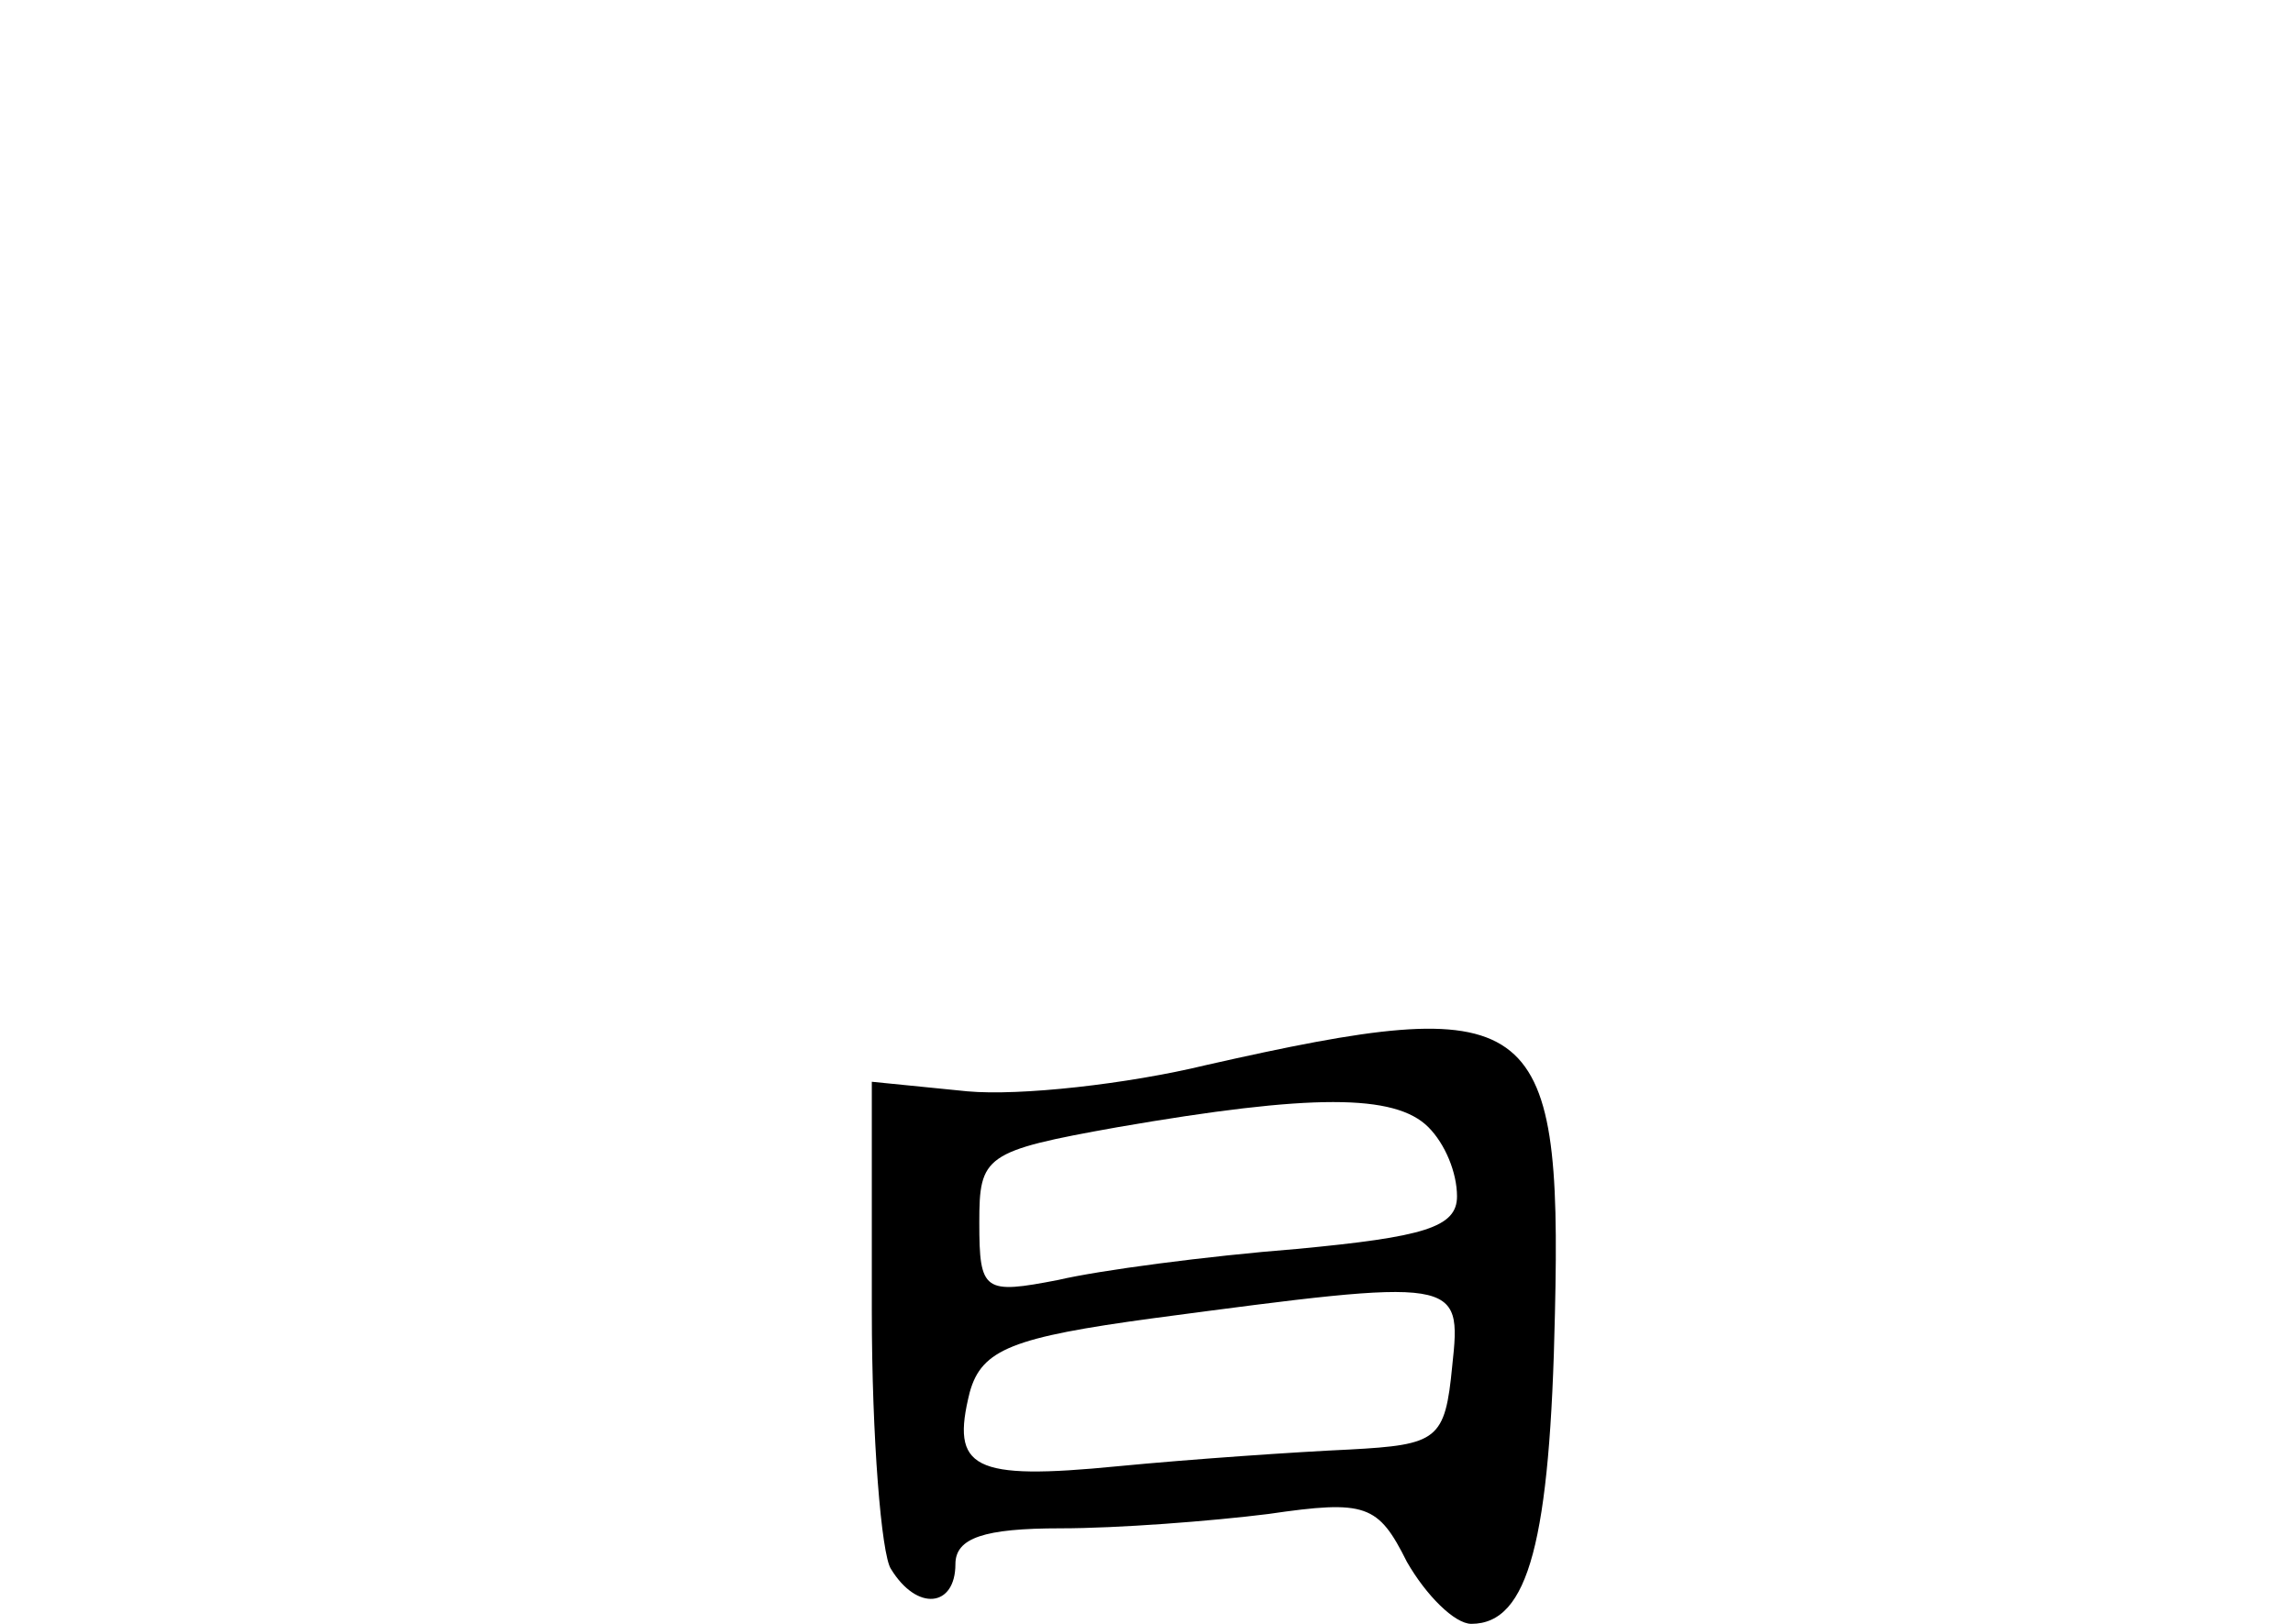 <?xml version="1.0" standalone="no"?>
<!DOCTYPE svg PUBLIC "-//W3C//DTD SVG 20010904//EN"
 "http://www.w3.org/TR/2001/REC-SVG-20010904/DTD/svg10.dtd">
<svg version="1.0" xmlns="http://www.w3.org/2000/svg"
 width="96pt" height="68pt" viewBox="0 0 96 68"
 preserveAspectRatio="xMidYMid meet">
<g transform="translate(0,68) scale(0.1,-0.1)"
fill="#000000" stroke="none">
<path d="M505 234 c-33 -8 -78 -13 -100 -11 l-40 4 0 -96 c0 -53 4 -102 8
-108 11 -18 27 -16 27 2 0 11 12 15 44 15 24 0 63 3 87 6 41 6 46 4 58 -20 8
-14 20 -26 27 -26 24 0 33 35 35 130 3 127 -9 135 -146 104z m93 -26 c7 -7 12
-19 12 -29 0 -13 -14 -17 -67 -22 -38 -3 -83 -9 -100 -13 -31 -6 -33 -5 -33
24 0 28 2 30 58 40 81 14 116 14 130 0z m10 -100 c-3 -31 -6 -33 -43 -35 -22
-1 -66 -4 -97 -7 -61 -6 -70 -1 -62 31 5 18 18 23 77 31 128 17 129 17 125
-20z"/>
</g>
</svg>

